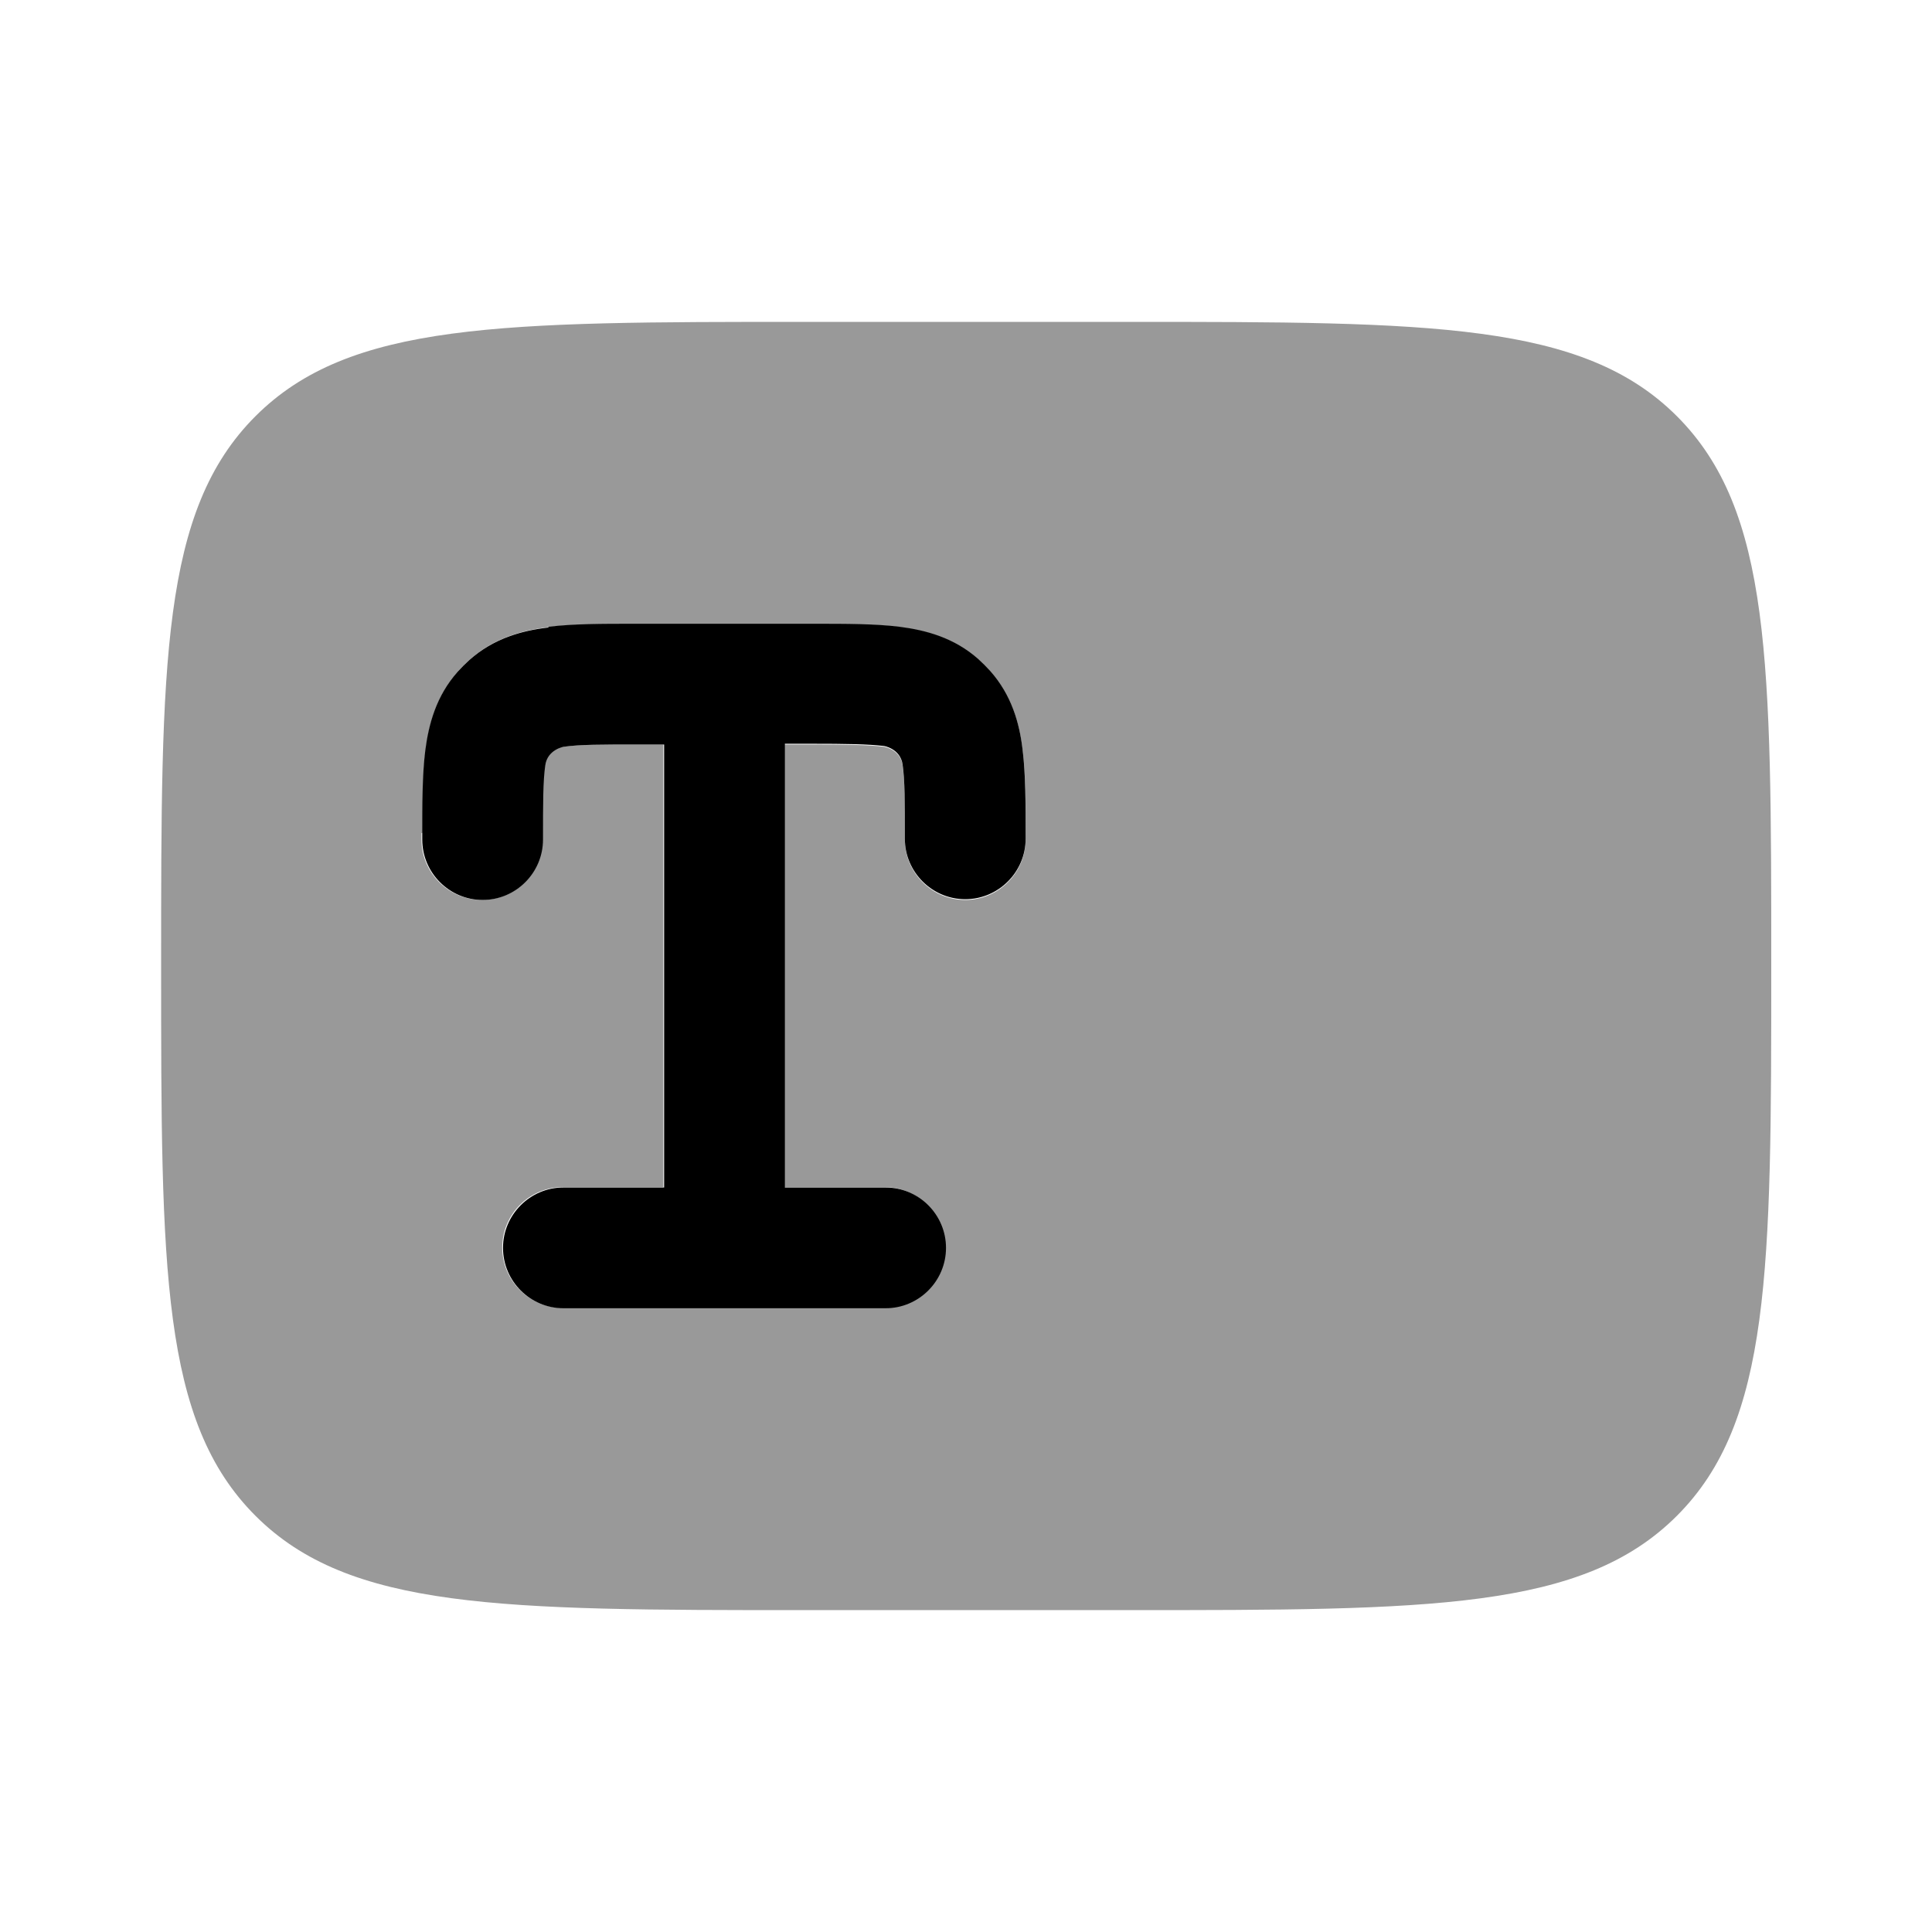 <svg xmlns="http://www.w3.org/2000/svg" viewBox="0 0 512 512"><!--!Font Awesome Pro 6.6.0 by @fontawesome - https://fontawesome.com License - https://fontawesome.com/license (Commercial License) Copyright 2024 Fonticons, Inc.--><path class="fa-secondary" opacity=".4" d="M42.7 256c0 80.5 0 120.7 25 145.7c24.9 24.9 65.1 25 145.2 25l.5 0 85.3 0c80.5 0 120.7 0 145.7-25c24.9-24.9 25-65.1 25-145.2l0-.5c0-80.5 0-120.7-25-145.7c-24.9-24.9-65.1-25-145.2-25l-.5 0-85.3 0c-80.5 0-120.7 0-145.7 25s-25 65.2-25 145.7zM112 220.7c0-8.2 0-15.7 .8-21.9c.9-7 2.9-14.5 8.6-20.9c1-1.1 2-2.1 3.1-3.1c6.4-5.7 13.9-7.8 20.9-8.6c6.4-.8 14.2-.8 22.7-.8l47.6 0c8.5 0 16.3 0 22.7 .8c7 .9 14.5 2.9 20.9 8.6c1.1 1 2.1 2 3.1 3.1c5.7 6.4 7.8 13.9 8.6 20.9c.8 6.1 .8 13.5 .8 21.5l0 1.3 0 .9c0 8.8-7.2 16-16 16s-16-7.2-16-16c0-9.7 0-15.5-.6-19.7s-4.9-4.9-4.9-4.9c-4.2-.5-10-.6-19.7-.6l-6.9 0 0 117.3 26.7 0c8.8 0 16 7.2 16 16s-7.2 16-16 16l-85.3 0c-8.8 0-16-7.2-16-16s7.2-16 16-16l26.7 0 0-117.3-6.9 0c-9.7 0-15.5 0-19.7 .6c0 0-4.3 .7-4.9 4.9s-.6 10-.6 19.7c0 8.8-7.2 16-16 16s-16-7.2-16-16l0-.9 0-.8z"/><path class="fa-primary" d="M145.4 166.1c6.4-.8 14.2-.8 22.7-.8h47.6c8.5 0 16.3 0 22.7 .8c7 .9 14.5 2.9 20.9 8.6c1.1 1 2.1 2 3.1 3.1c5.7 6.4 7.8 13.9 8.6 20.9c.8 6.4 .8 14.2 .8 22.7l0 .9c0 8.8-7.2 16-16 16s-16-7.2-16-16c0-9.7 0-15.5-.6-19.7s-4.9-4.9-4.9-4.9c-4.2-.5-10-.6-19.7-.6H208V314.7h26.7c8.8 0 16 7.2 16 16s-7.2 16-16 16H149.3c-8.8 0-16-7.2-16-16s7.2-16 16-16H176V197.3h-6.9c-9.7 0-15.5 0-19.7 .6c0 0-4.3 .7-4.9 4.9s-.6 10-.6 19.7c0 8.8-7.2 16-16 16s-16-7.2-16-16l0-.9c0-8.5 0-16.3 .8-22.7c.9-7 2.9-14.5 8.6-20.9c1-1.1 2-2.1 3.1-3.1c6.4-5.7 13.9-7.8 20.9-8.6z"/></svg>